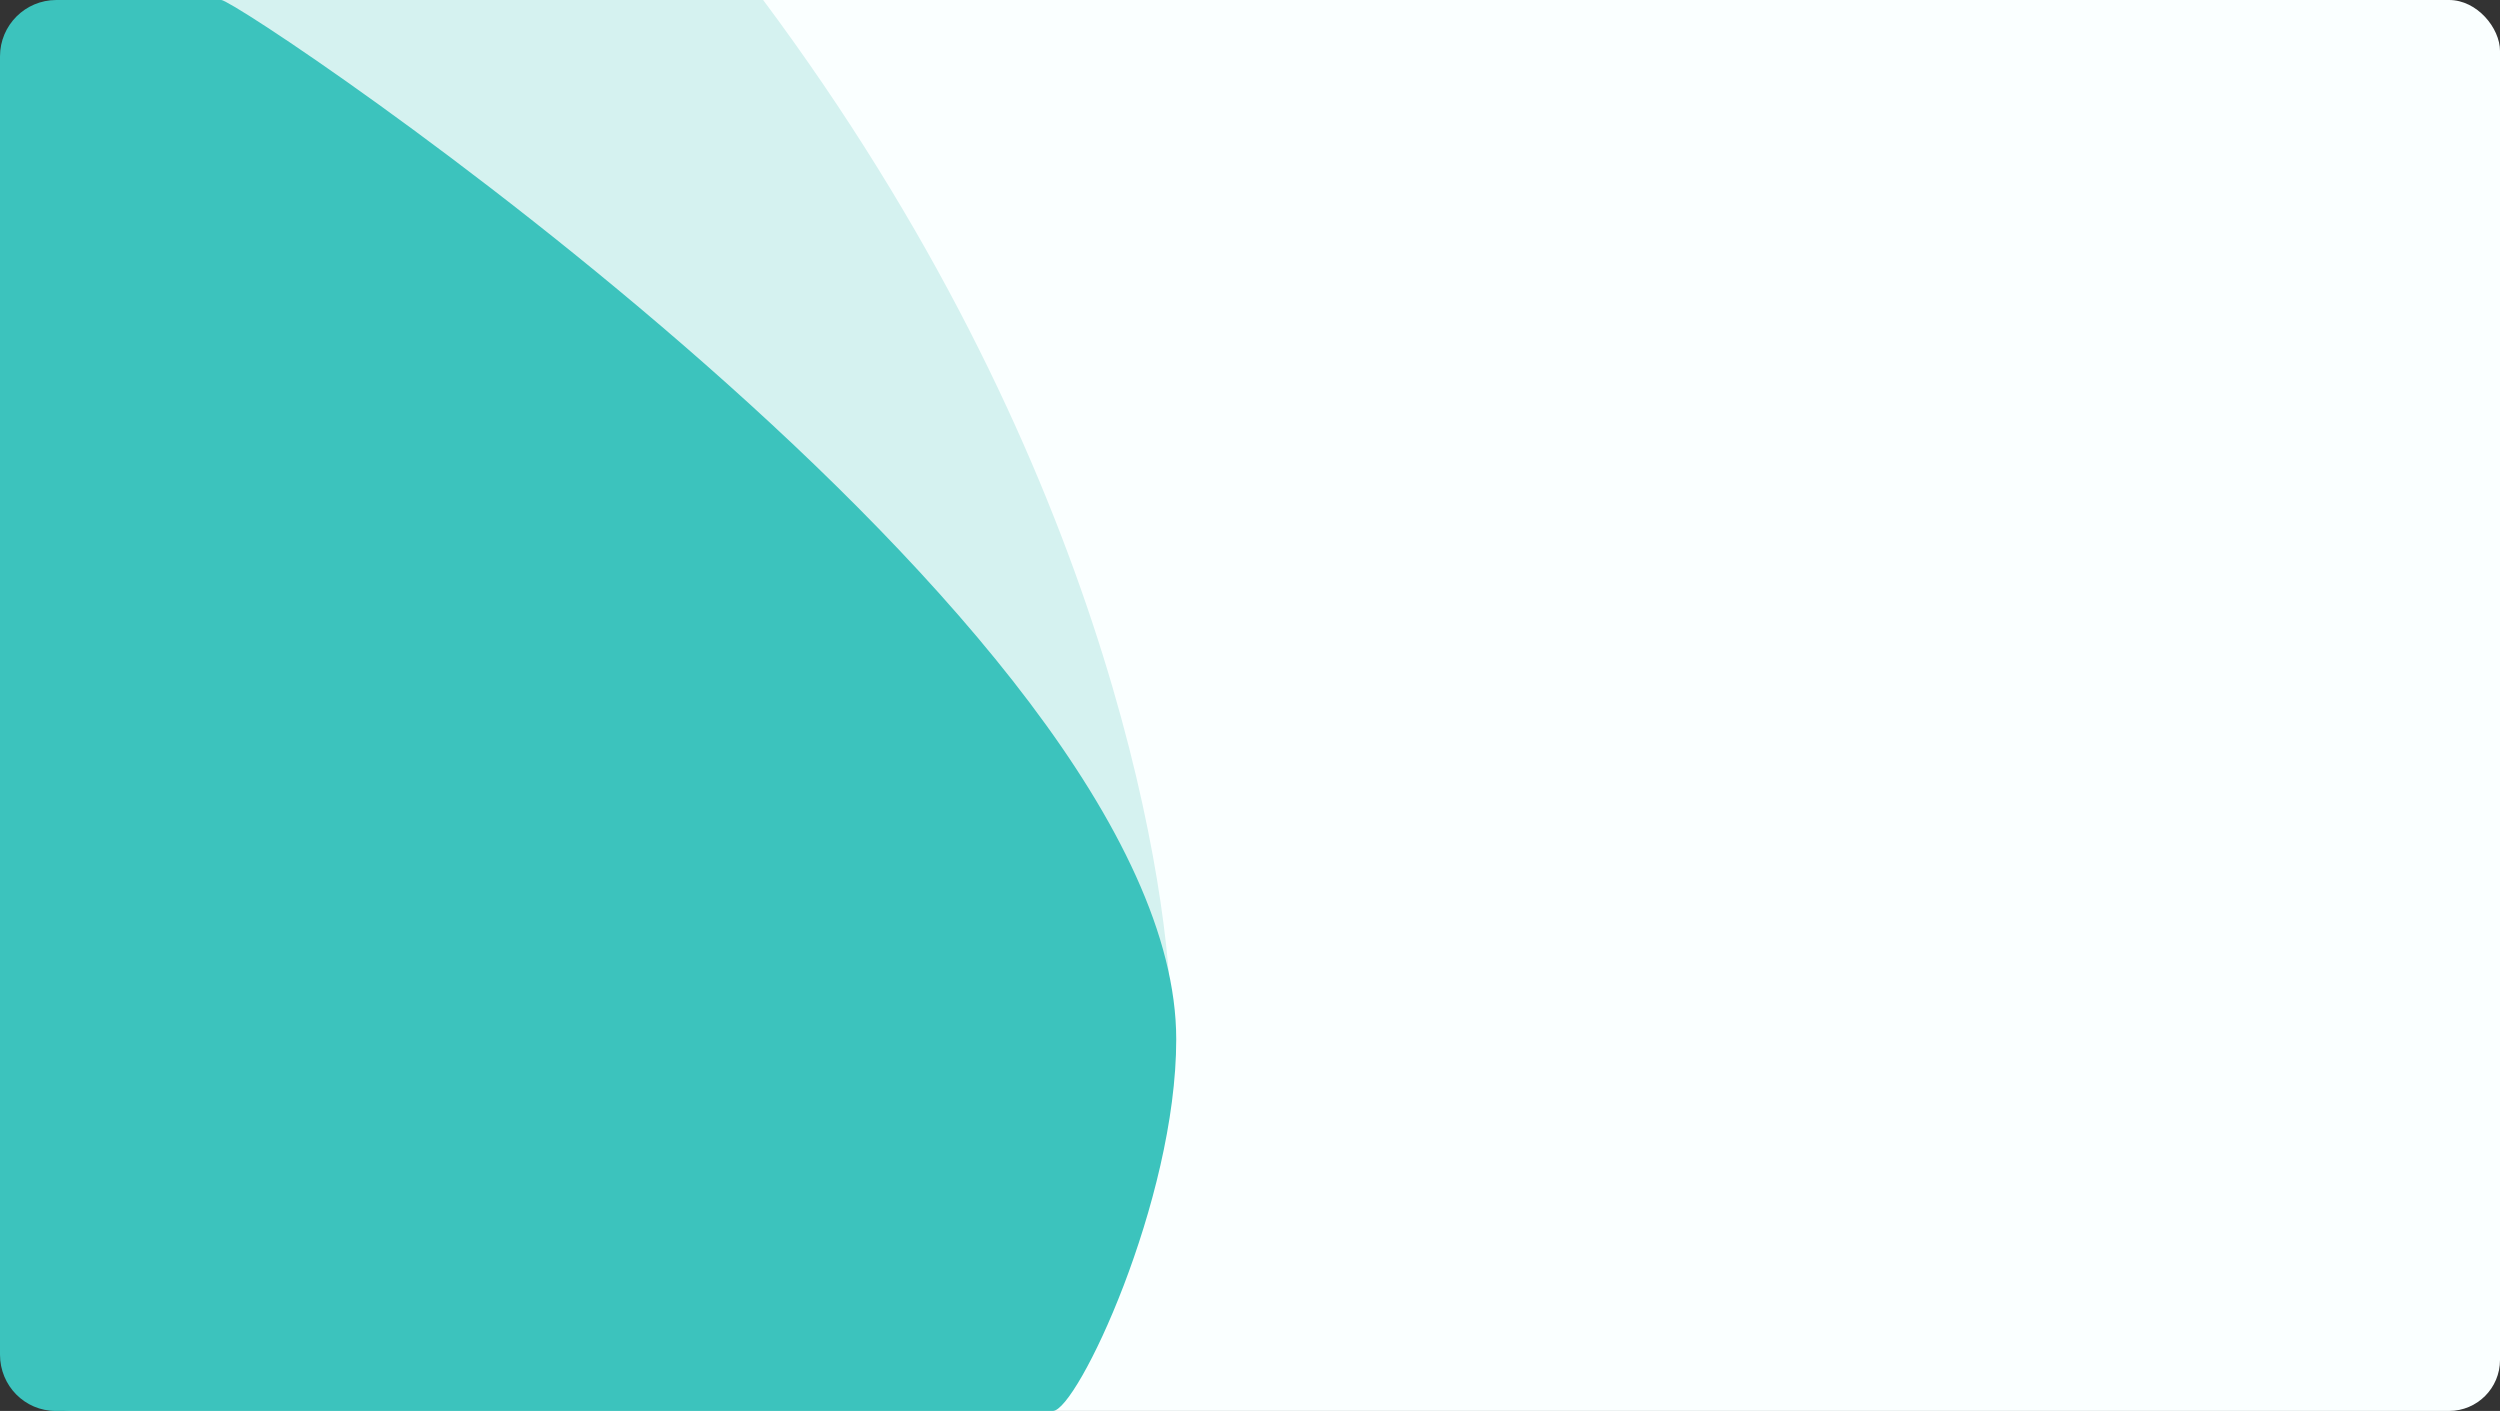 <svg width="932" height="526" viewBox="0 0 932 526" fill="none" xmlns="http://www.w3.org/2000/svg">
<rect x="0" y="0" width="932" height="526" fill="#333333" stroke="none"/>
<rect x="8" width="924" height="526" rx="19" fill="#FAFFFF"/>
<path d="M436.5 376C434.9 324 410.5 169 284.5 0H51.5C180.5 147 438.1 428 436.5 376Z" fill="#D5F2F0"/>
<path d="M438.5 387.473C438.5 233.493 89.5 0 82.5 0H20.998C9.4 0 0 9.402 0 21V505C0 516.598 9.2 526 20.797 526H392.5C401.5 526 438.5 447.702 438.5 387.473Z" fill="#3CC3BD"/>
</svg>
